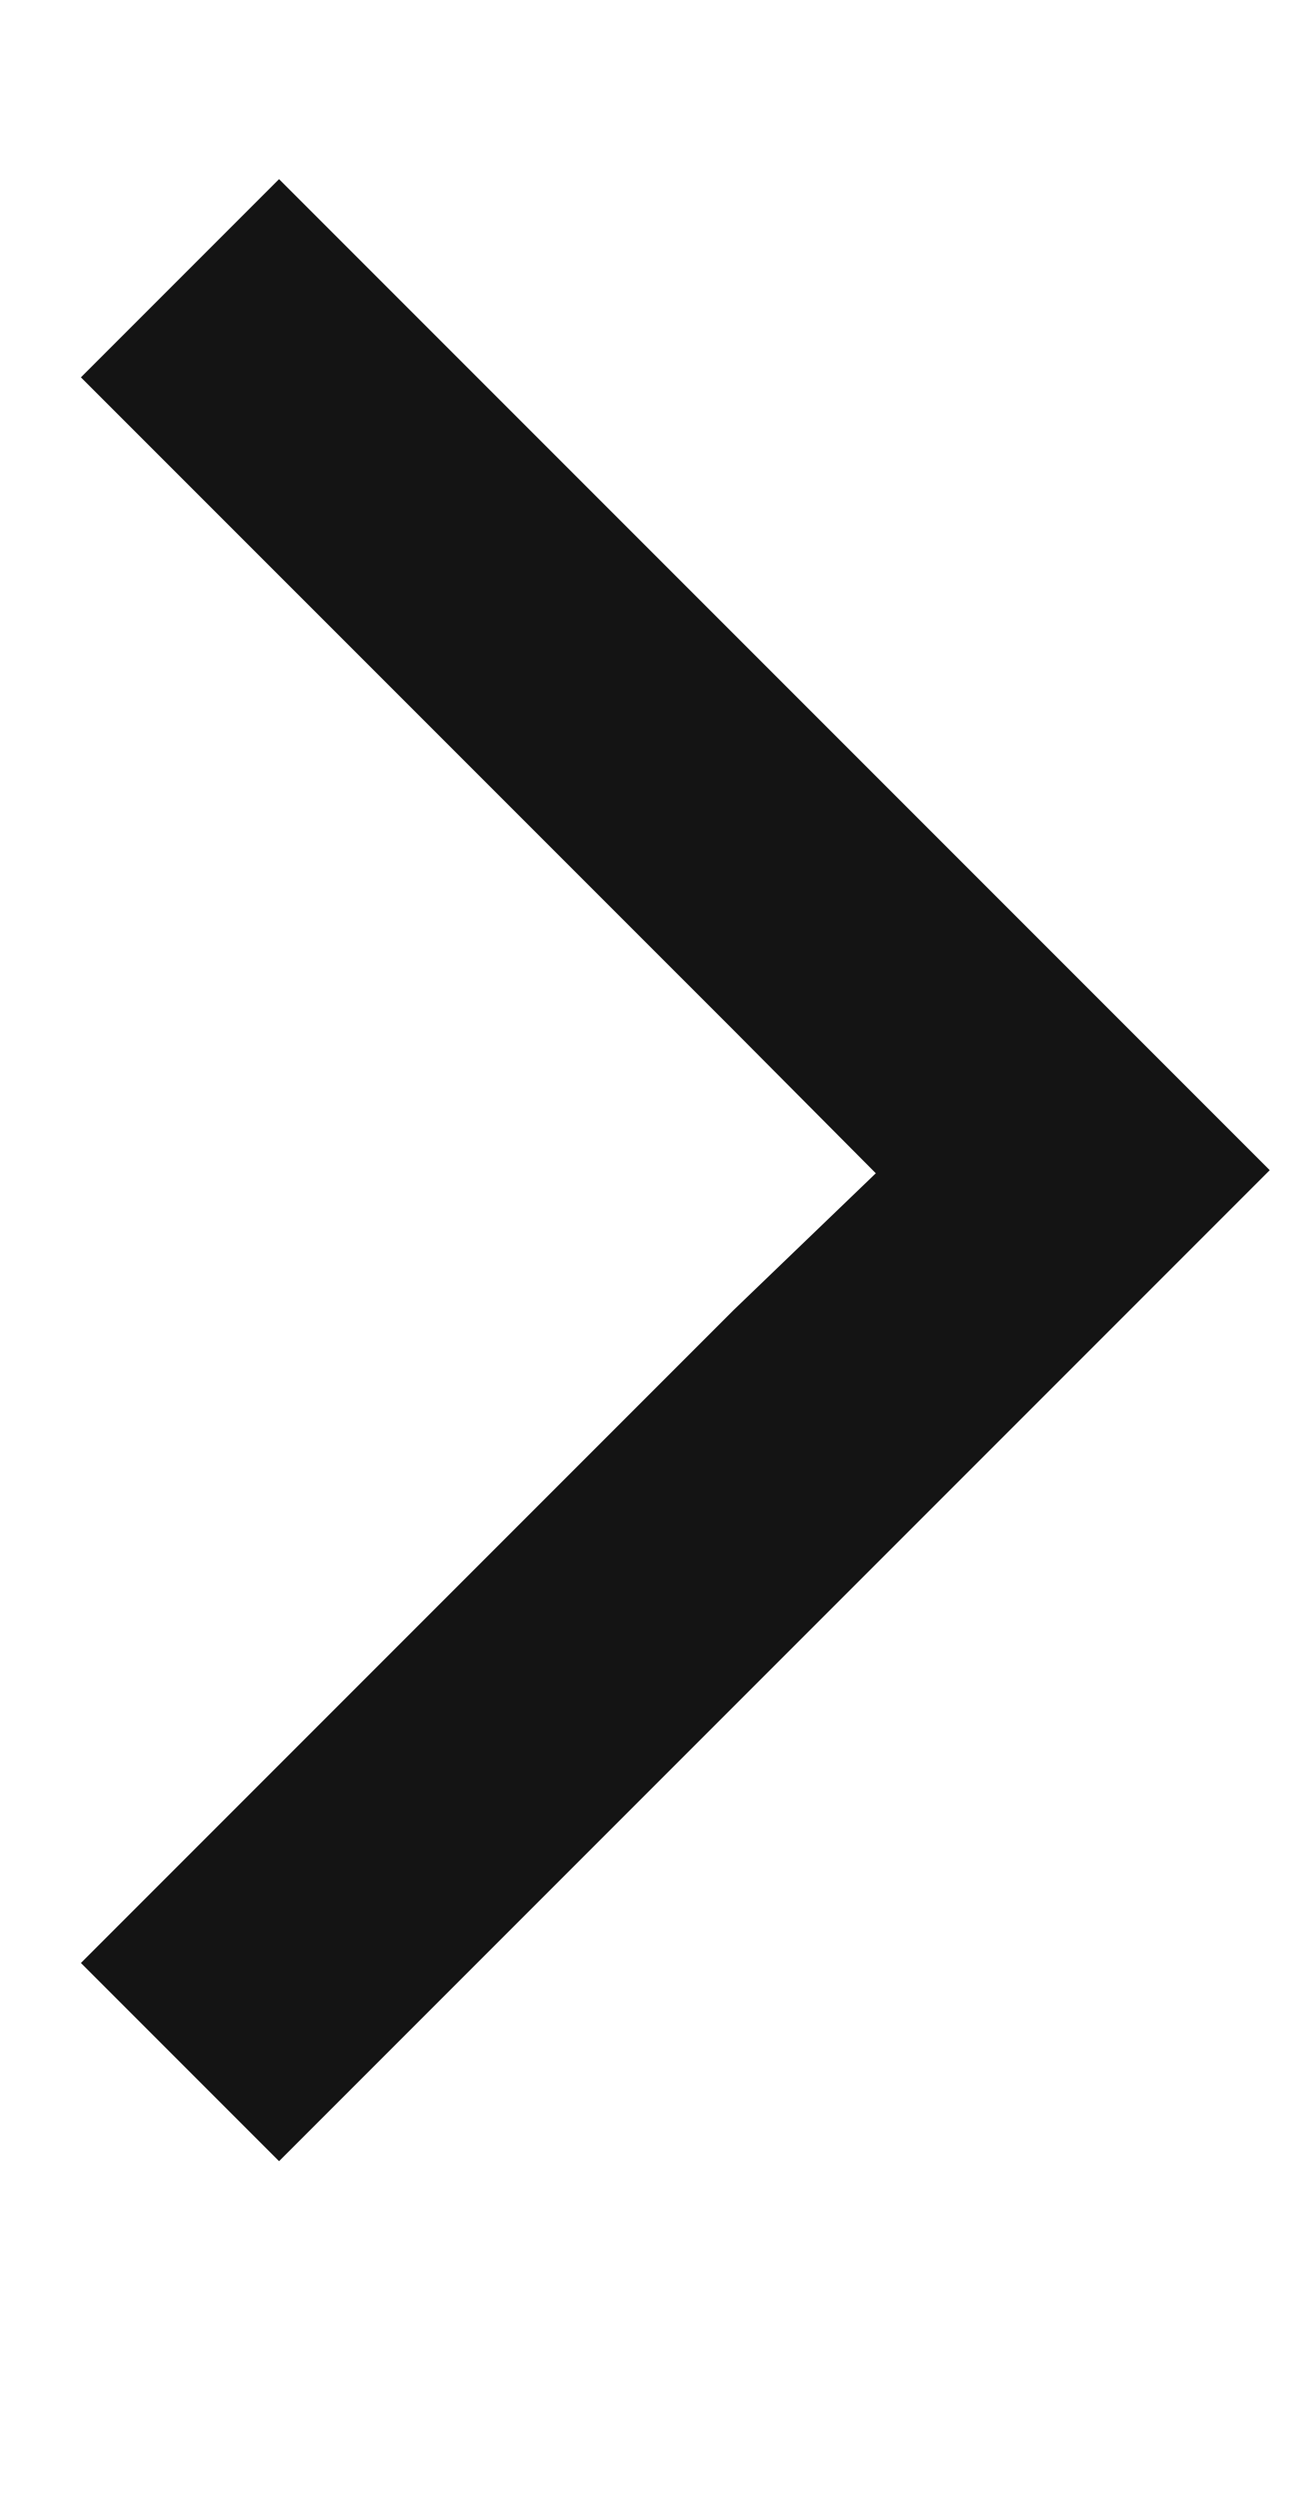 <svg width="22" height="42" fill="none" xmlns="http://www.w3.org/2000/svg"><g clip-path="url(#a)"><path d="m1.36 6.34 10.966 10.965L16 21l.5-3-4.174 4.014L1.36 32.98l3.33 3.33 16.65-16.65L4.69 3.01 1.36 6.34Z" fill="#141414"/></g><defs><clipPath id="a"><path fill="#fff" transform="rotate(90 11 11)" d="M0 0h42v22H0z"/></clipPath></defs></svg>